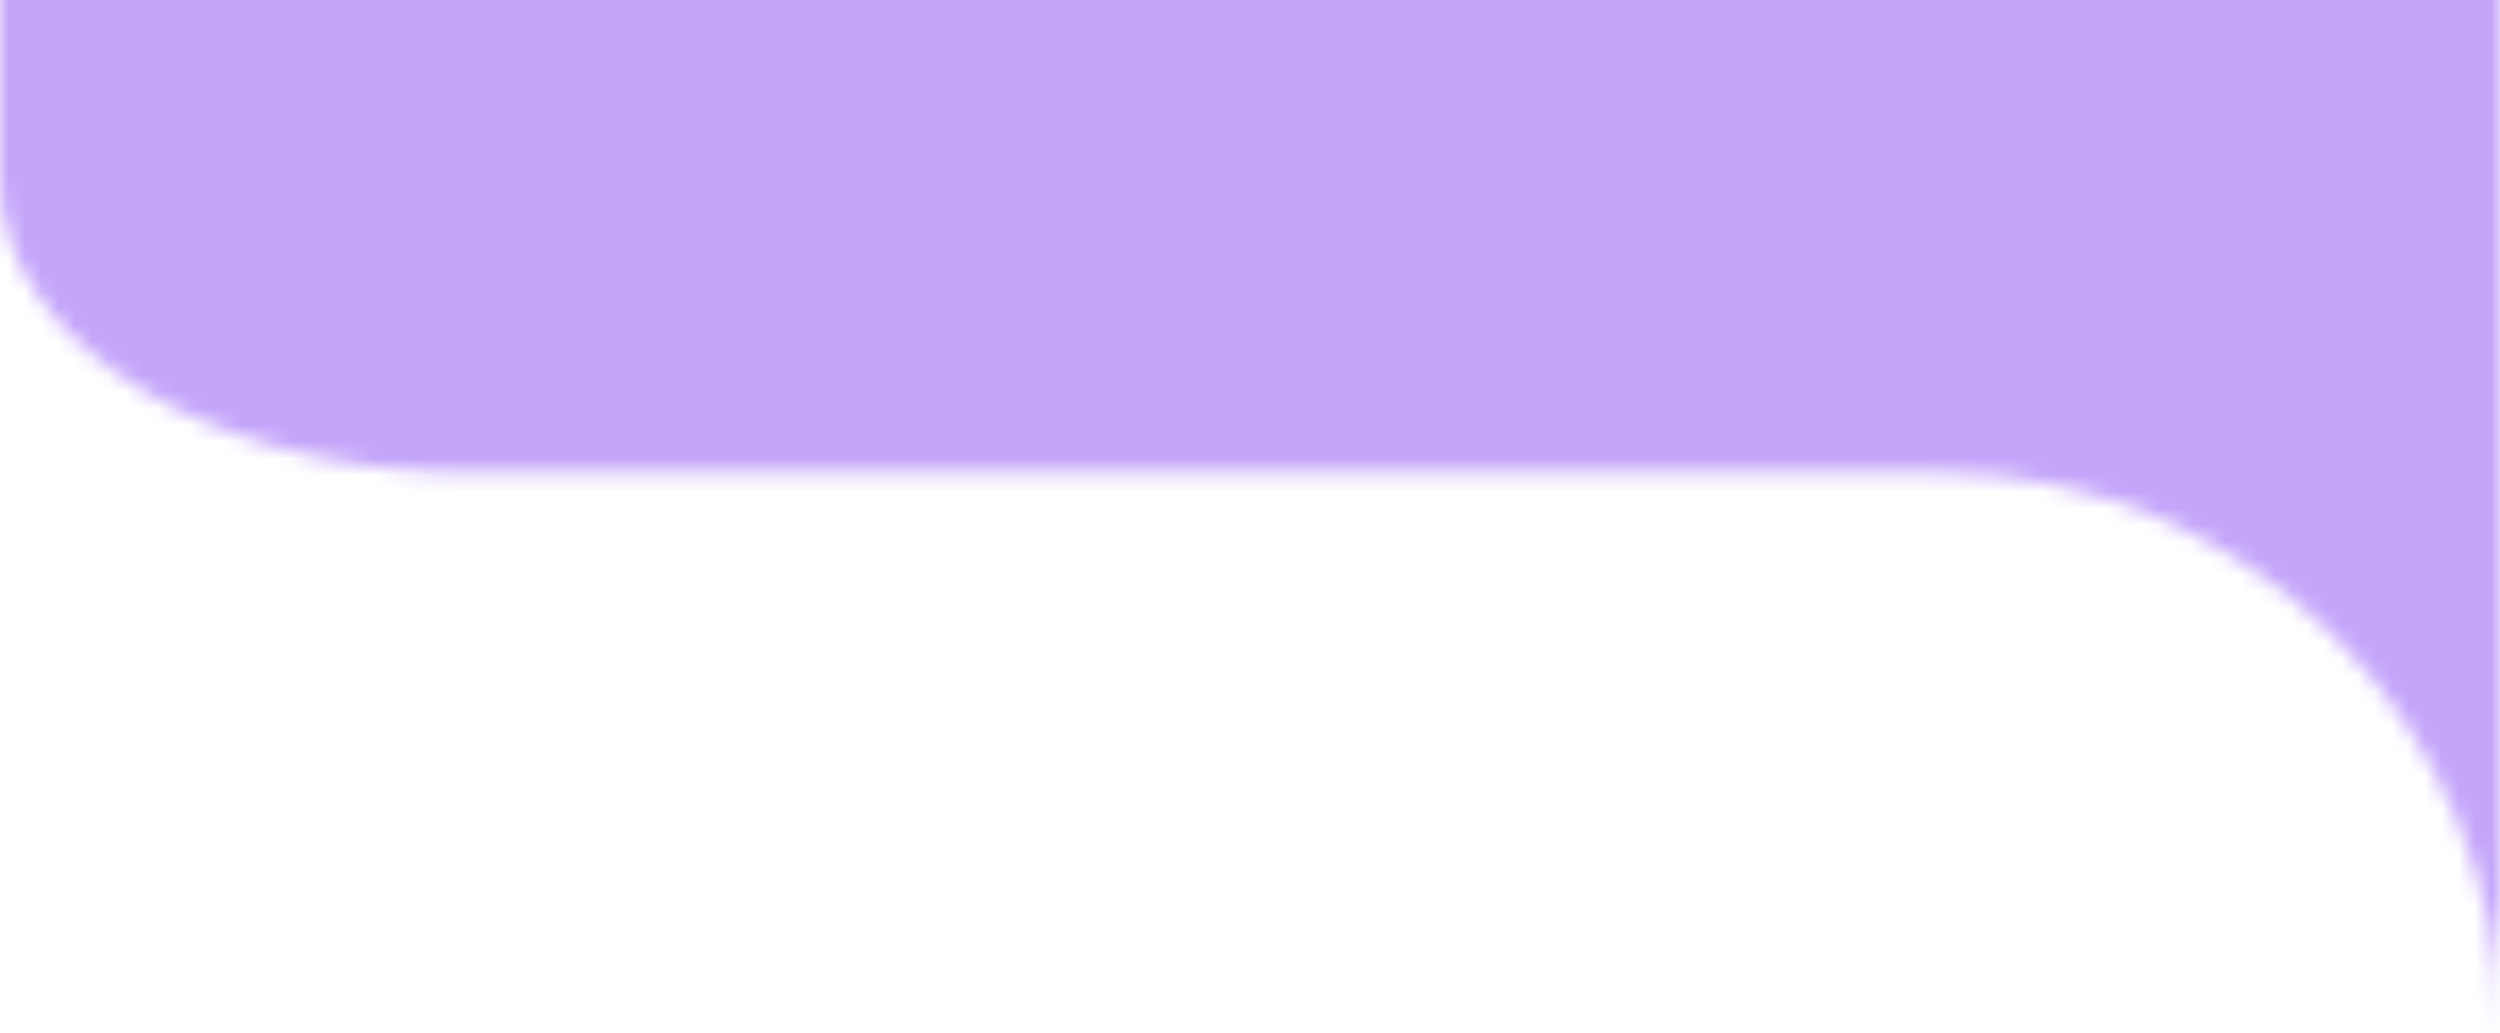 <svg xmlns="http://www.w3.org/2000/svg" width="150" height="62" fill="none" viewBox="0 0 150 62">
  <g clip-path="url(#a)">
    <mask id="b" width="150" height="160" x="0" y="-97" maskUnits="userSpaceOnUse" style="mask-type:alpha">
      <path fill="#C4A5FA" fill-rule="evenodd" d="M150-97H0V10.738c0 9.718 12.514 17.597 27.958 17.611h88.263C134.877 28.35 150 43.474 150 62.13V-97Z" clip-rule="evenodd"/>
    </mask>
    <g mask="url(#b)">
      <path fill="#C4A5FA" d="M0 0h150v62H0z"/>
    </g>
  </g>
  <defs>
    <clipPath id="a">
      <path fill="#fff" d="M0 0h150v62H0z"/>
    </clipPath>
  </defs>
</svg>
